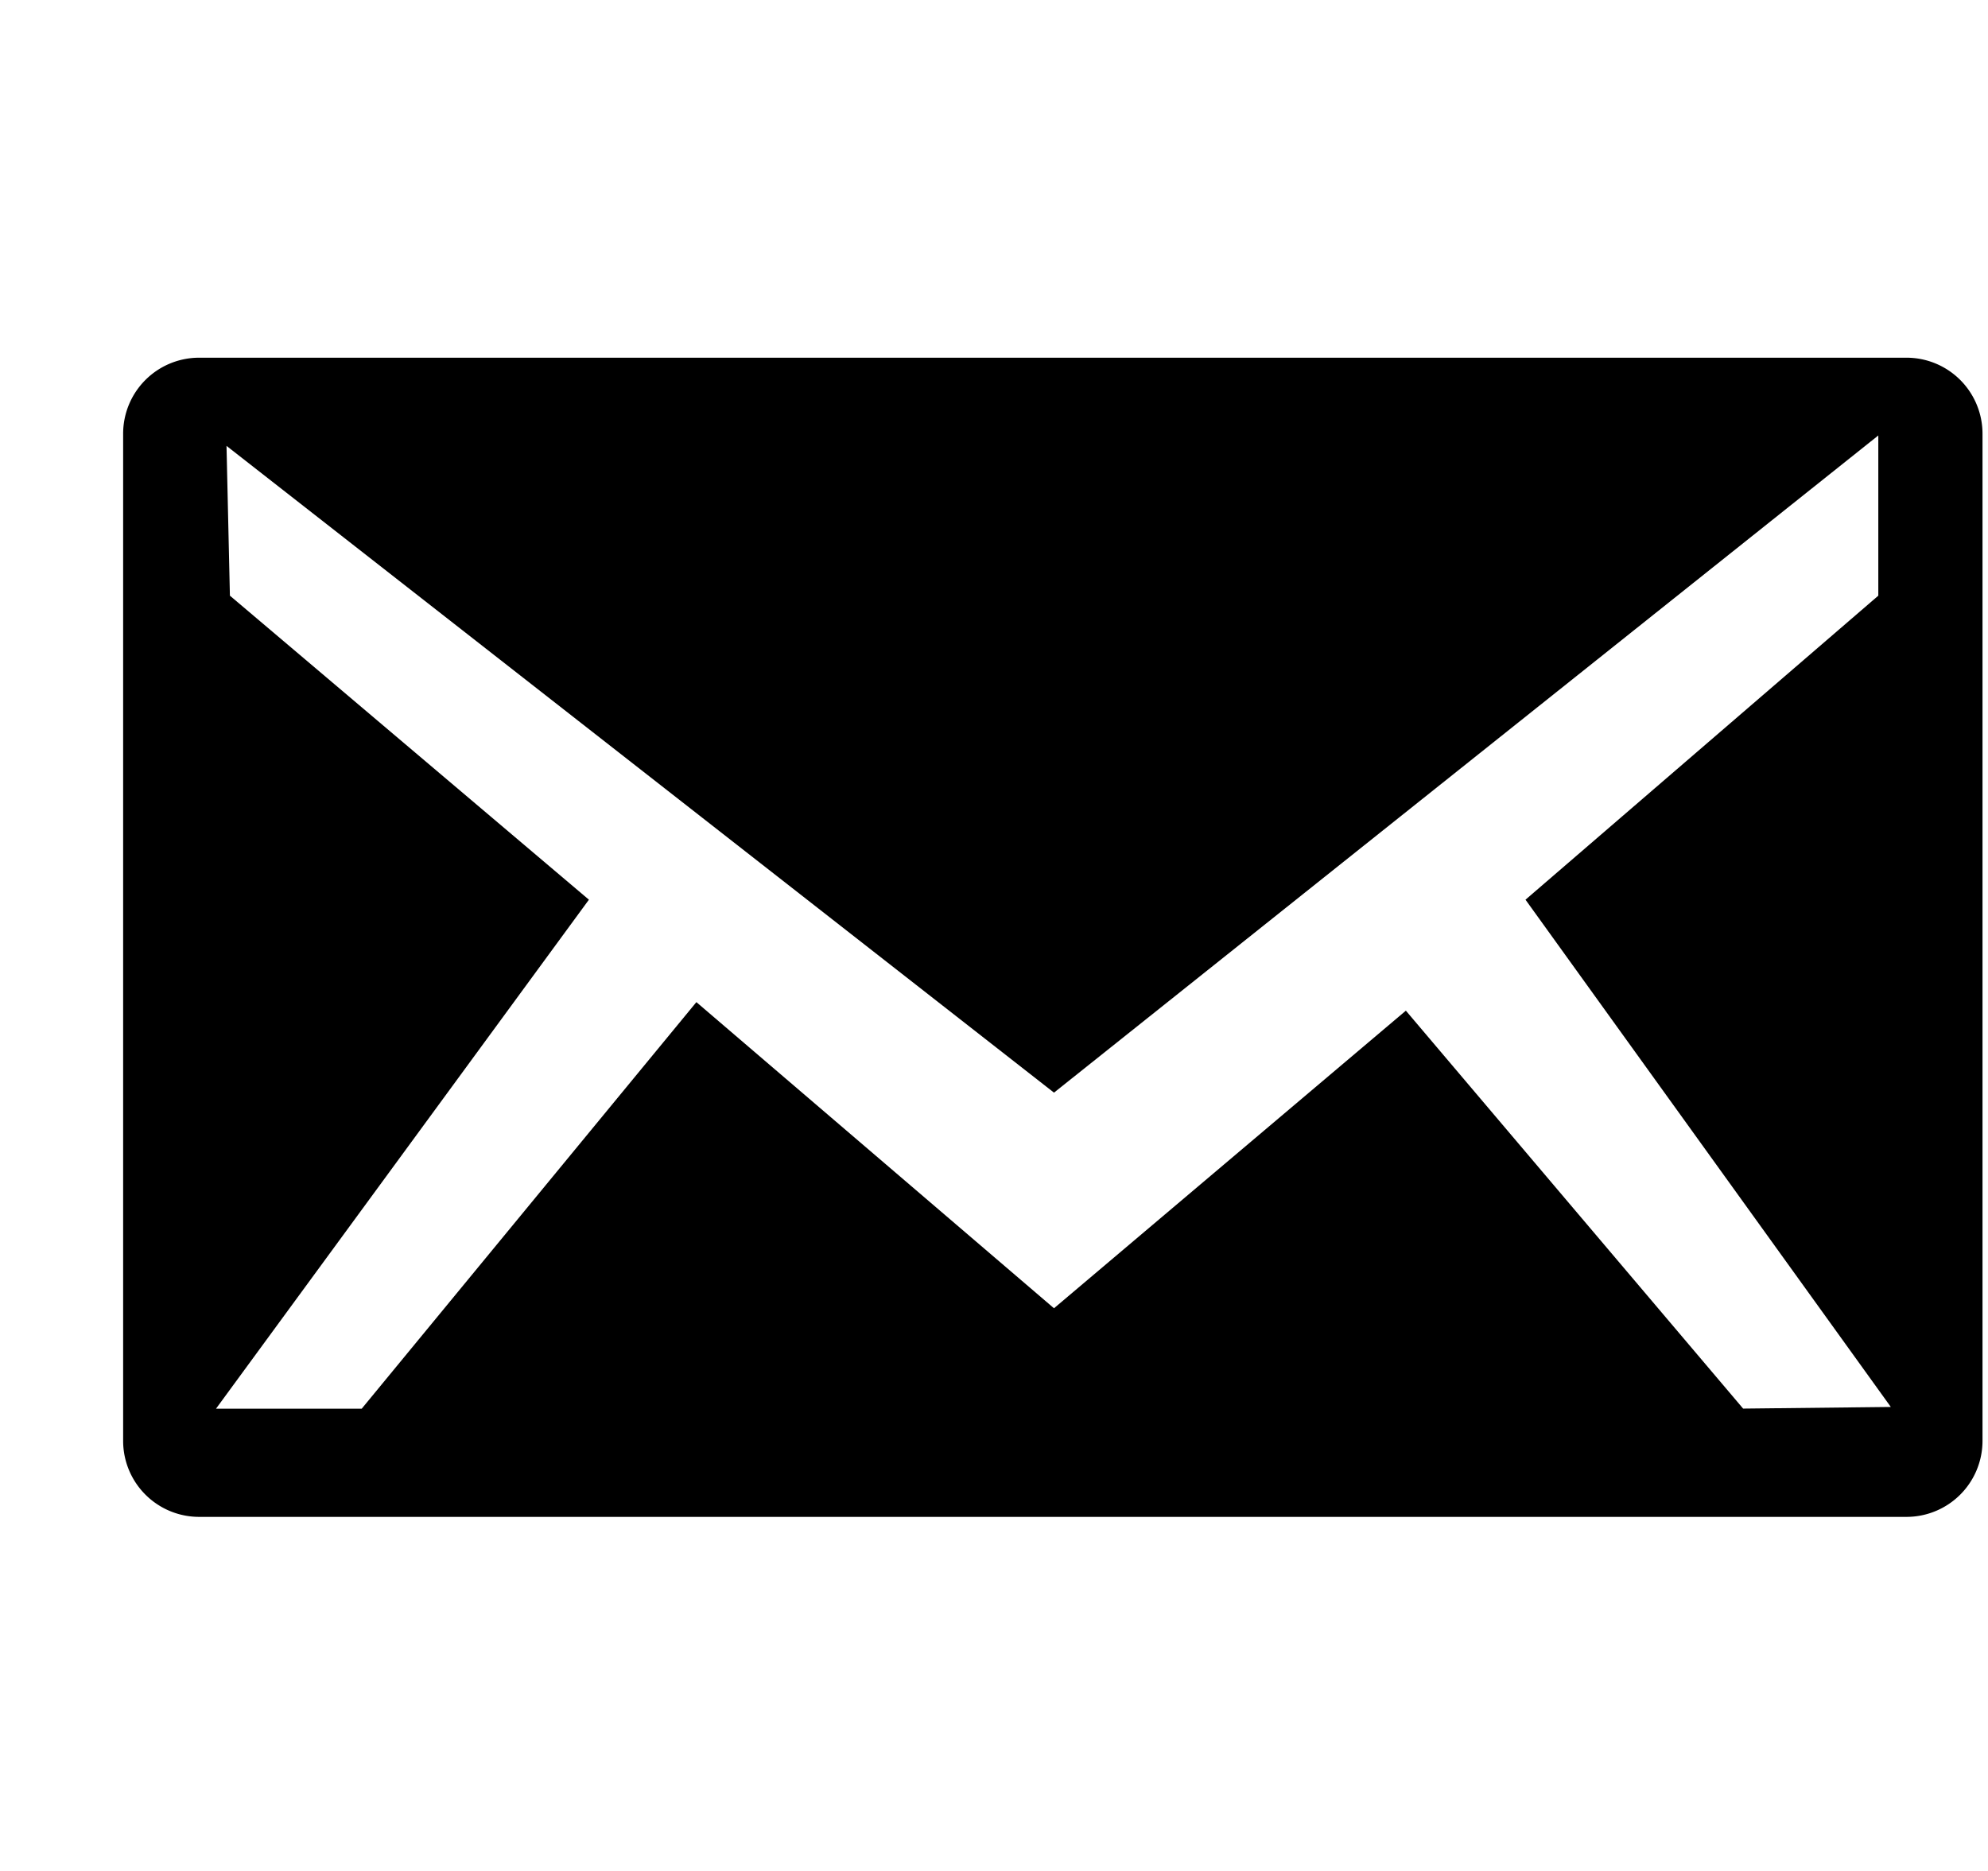 <svg xmlns="http://www.w3.org/2000/svg" xmlns:xlink="http://www.w3.org/1999/xlink" width="17" height="16" viewBox="0 0 17 16"><path fill="currentColor" fill-rule="evenodd" d="M16.304 3.059H1.701a.65.65 0 0 0-.648.648v8.617a.65.65 0 0 0 .648.648h14.603a.65.65 0 0 0 .649-.648V3.707a.65.65 0 0 0-.649-.648m-1.398 8.987l-2.884-3.403l-3.009 2.545L5.955 8.57l-2.862 3.477H1.847l3.189-4.353l-3.07-2.6l-.029-1.281l7.076 5.531l7.049-5.62v1.37l-3.017 2.6l3.124 4.338z"/></svg>